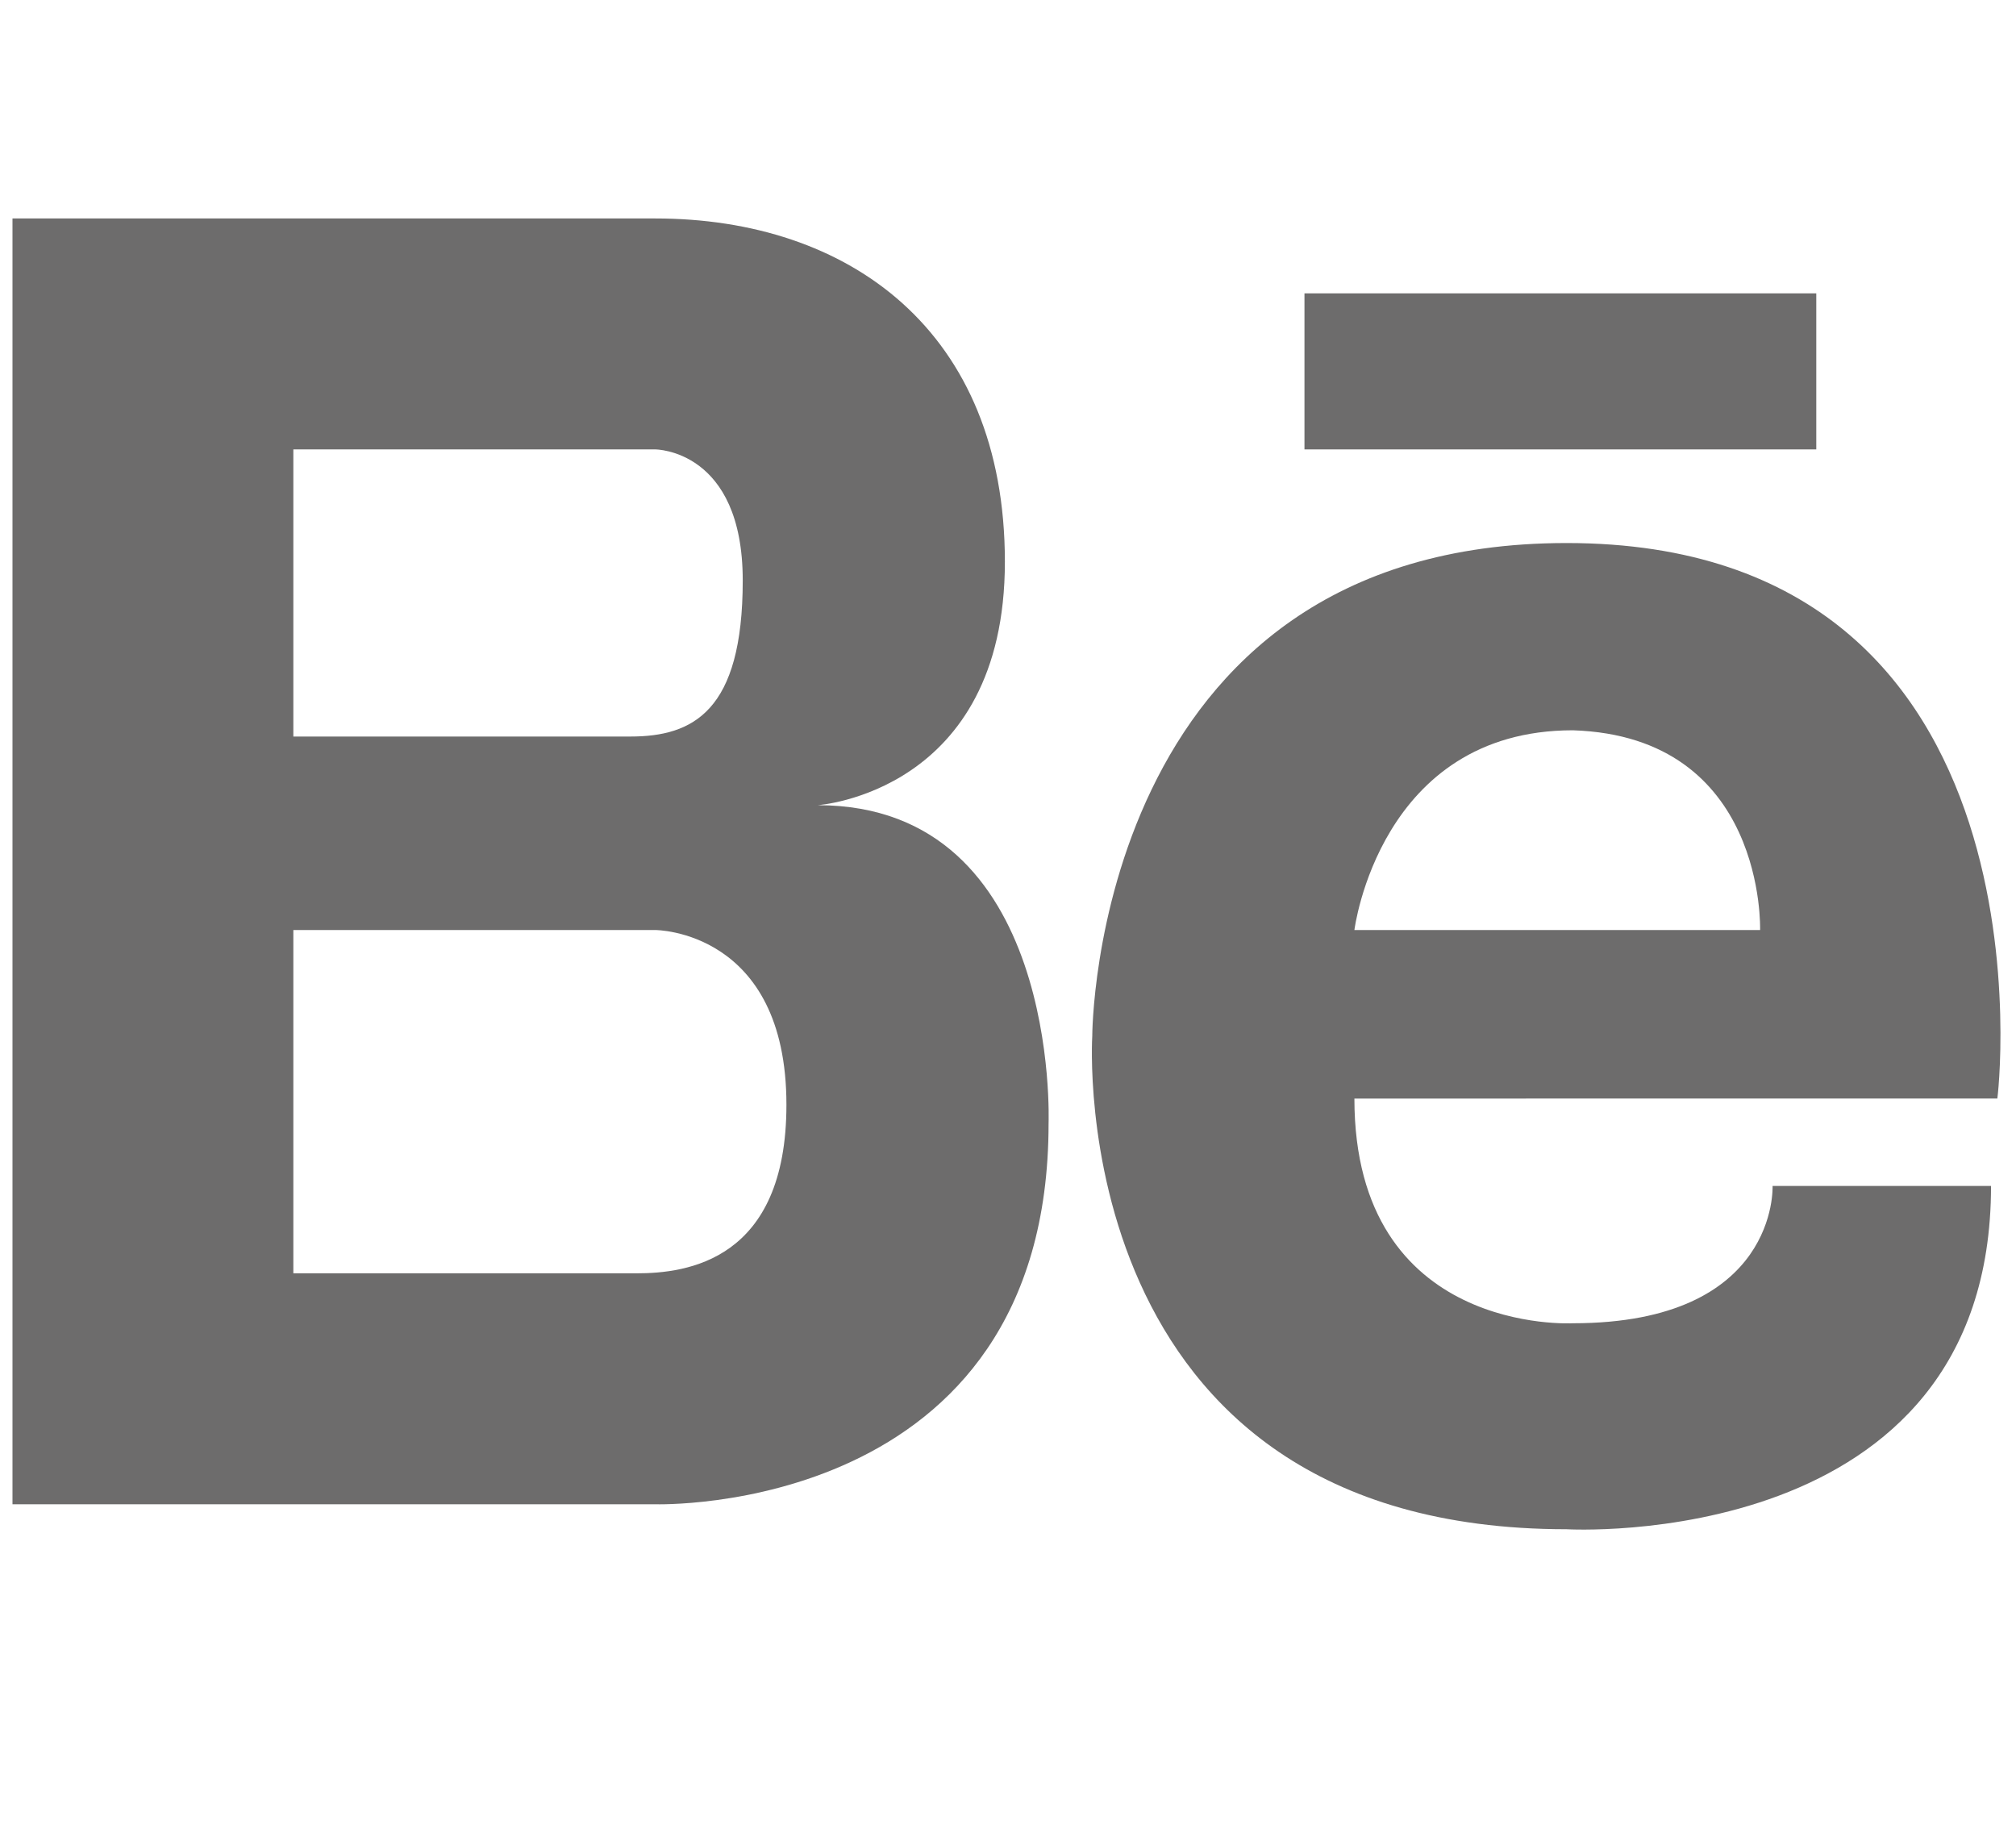 <?xml version="1.0" encoding="utf-8"?>
<!-- Generator: Adobe Illustrator 24.3.0, SVG Export Plug-In . SVG Version: 6.00 Build 0)  -->
<svg version="1.1" id="Capa_1" xmlns="http://www.w3.org/2000/svg" xmlns:xlink="http://www.w3.org/1999/xlink" x="0px" y="0px"
	 viewBox="0 0 32.3 29.3" style="enable-background:new 0 0 32.3 29.3;" xml:space="preserve">
<style type="text/css">
	.st0{fill:#6D6C6C;}
</style>
<g>
	<g>
		<path class="st0" d="M13.1,12.9c0,0,3-0.2,3-3.9s-2.5-5.5-5.6-5.5H0.2v20.6h10.3c0,0,6.3,0.2,6.3-6.1C16.8,18,17,12.9,13.1,12.9z
			 M4.7,7.2h5.8c0,0,1.4,0,1.4,2.1s-0.8,2.5-1.8,2.5H4.7V7.2z M10.2,20.4H4.7v-5.5h5.8c0,0,2.1,0,2.1,2.8
			C12.6,20.2,11,20.4,10.2,20.4z"/>
	</g>
	<g>
		<path class="st0" d="M25.1,8.7c-7.6,0-7.6,7.9-7.6,7.9s-0.5,7.9,7.6,7.9c0,0,6.8,0.4,6.8-5.5h-3.5c0,0,0.1,2.2-3.2,2.2
			c0,0-3.5,0.2-3.5-3.6H32C32,17.7,33.1,8.7,25.1,8.7z M28.2,14.9h-6.5c0,0,0.4-3.2,3.5-3.2C28.3,11.8,28.2,14.9,28.2,14.9z"/>
	</g>
	<g>
		<rect x="20.9" y="4.7" class="st0" width="8.2" height="2.5"/>
	</g>
</g>
</svg>
